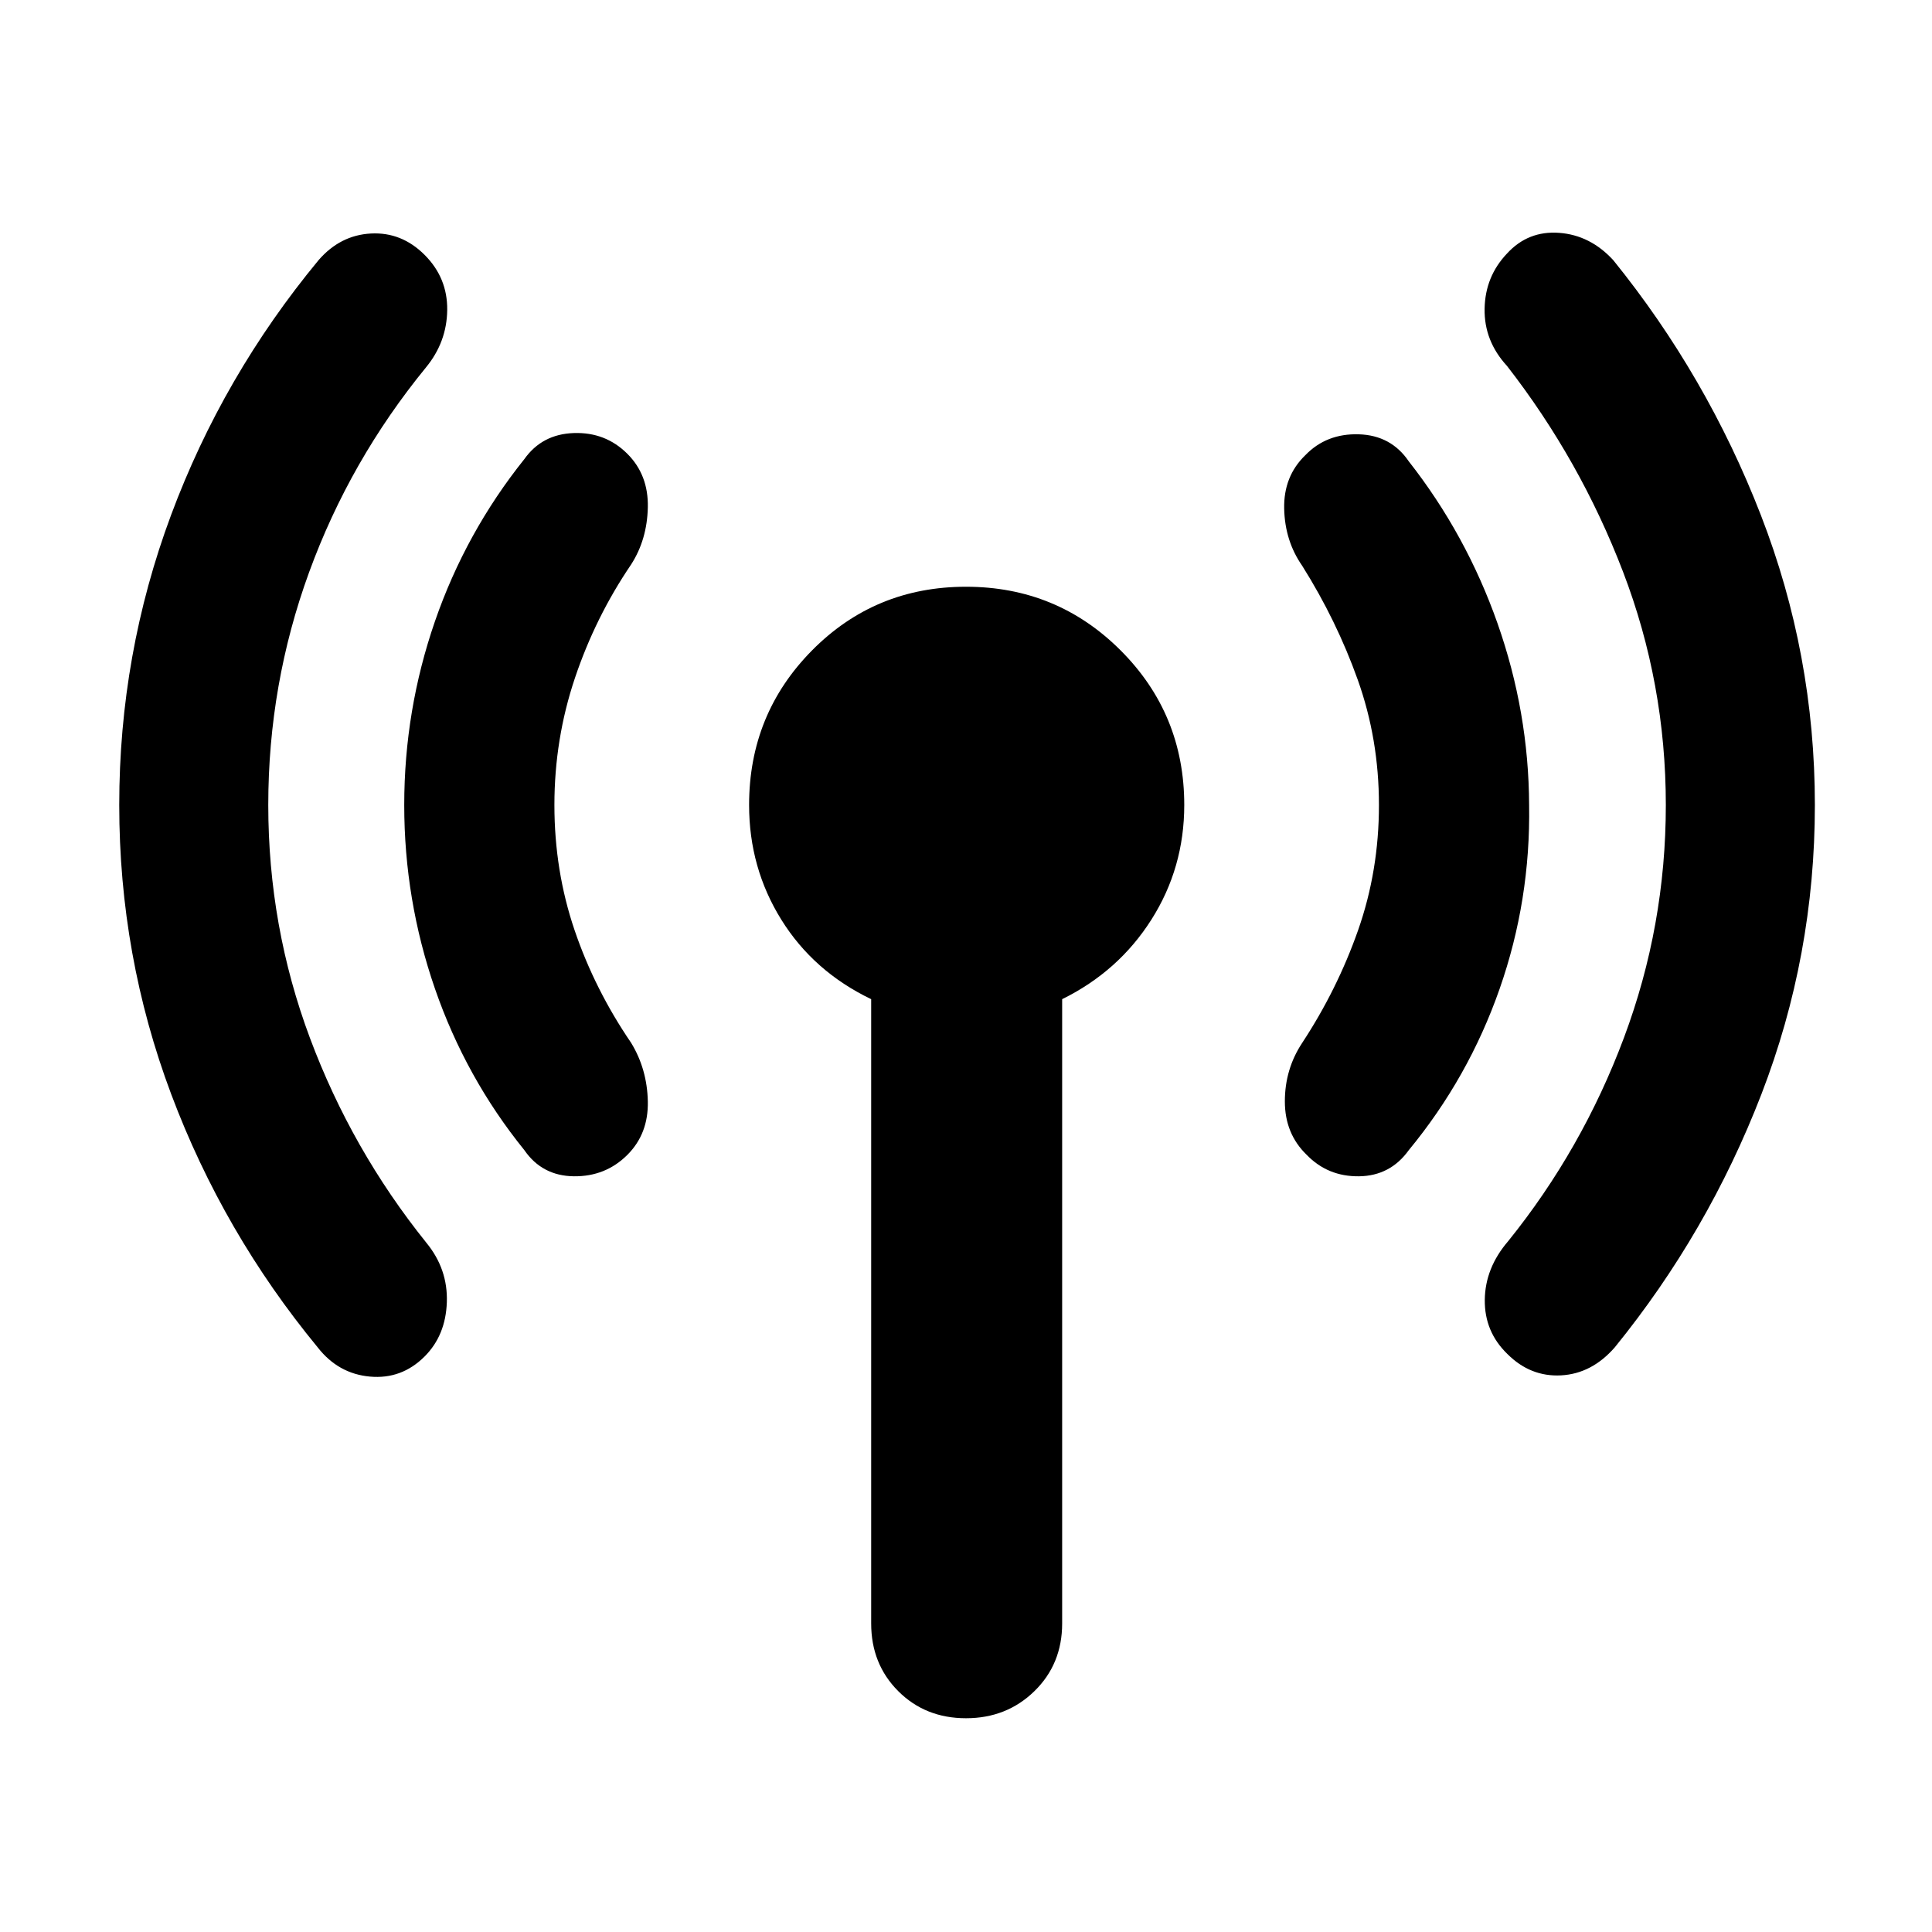 <svg xmlns="http://www.w3.org/2000/svg" height="40" viewBox="0 -960 960 960" width="40"><path d="M133.3-560q0 60.38 20.74 115.87t57.8 101.62q10.75 13.09 10.19 29.58-.57 16.48-11.05 26.96-11.42 11.42-27.17 9.99-15.75-1.43-25.94-14.51-46.96-56.99-72.79-125.79Q59.25-485.07 59.25-560q0-74.93 25.76-144.1 25.77-69.18 73.29-126.64 10.76-12.42 26.01-13.23 15.25-.81 26.67 10.61 11.42 11.42 11.24 27.38-.19 15.96-10.57 28.57-37.81 46.24-58.08 101.82Q133.3-620 133.3-560Zm142.18 0q0 32.72 10.03 62.22 10.03 29.49 28.1 55.97 7.95 13.04 8.29 29.1.33 16.06-10.15 26.54-10.85 10.85-26.63 10.66-15.77-.2-24.58-13-29.15-36.06-44.42-80.22-15.26-44.17-15.26-91.27 0-47.1 15.26-91.27 15.27-44.16 44.42-80.6 8.81-12.42 24.58-12.95 15.78-.53 26.63 10.33 10.48 10.48 10.15 26.53-.34 16.06-8.29 28.44-17.74 26.1-27.94 56.45-10.19 30.35-10.19 63.07Zm157.4 406.67v-310.19q-28.66-13.78-44.66-39.52-16-25.73-16-56.96 0-45.2 31.29-76.83 31.29-31.62 76.49-31.62 45.2 0 76.83 31.62 31.62 31.63 31.62 76.83 0 31.23-16.33 56.96-16.34 25.74-44.34 39.52v310.19q0 20.2-13.79 33.66-13.79 13.45-33.99 13.45-20.2 0-33.66-13.45-13.46-13.46-13.46-33.66ZM685.19-560q0-32.72-10.53-62.22-10.53-29.49-27.6-56.64-8.62-12.37-8.96-28.43-.33-16.06 10.52-26.54 10.48-10.85 26.54-10.37 16.06.48 24.87 13.46 28.58 36.44 44.09 80.51 15.5 44.07 15.69 90.23.76 47.29-14.66 91.36-15.41 44.07-45.12 80.13-9.19 12.8-24.73 13-15.53.19-26.01-10.66-10.85-10.48-10.85-26.54t8.62-29.1q17.4-26.48 27.77-55.97 10.36-29.5 10.36-62.22Zm142.55 0q0-60.38-21.26-115.87t-57.65-102.29q-11.42-12.42-11.14-28.43.28-16.02 11.14-27.44 10.47-11.42 25.92-10.27 15.44 1.14 26.86 13.56 46.48 57.46 73.33 126.64Q901.8-634.93 901.8-560q0 74.93-26.57 143.72-26.58 68.8-72.87 125.79-11.42 13.08-26.67 13.9-15.25.81-26.67-10.61-11.42-11.05-11.24-26.92.19-15.86 11.61-29.14 36.77-45.57 57.56-101.15Q827.74-500 827.74-560Z"/></svg>